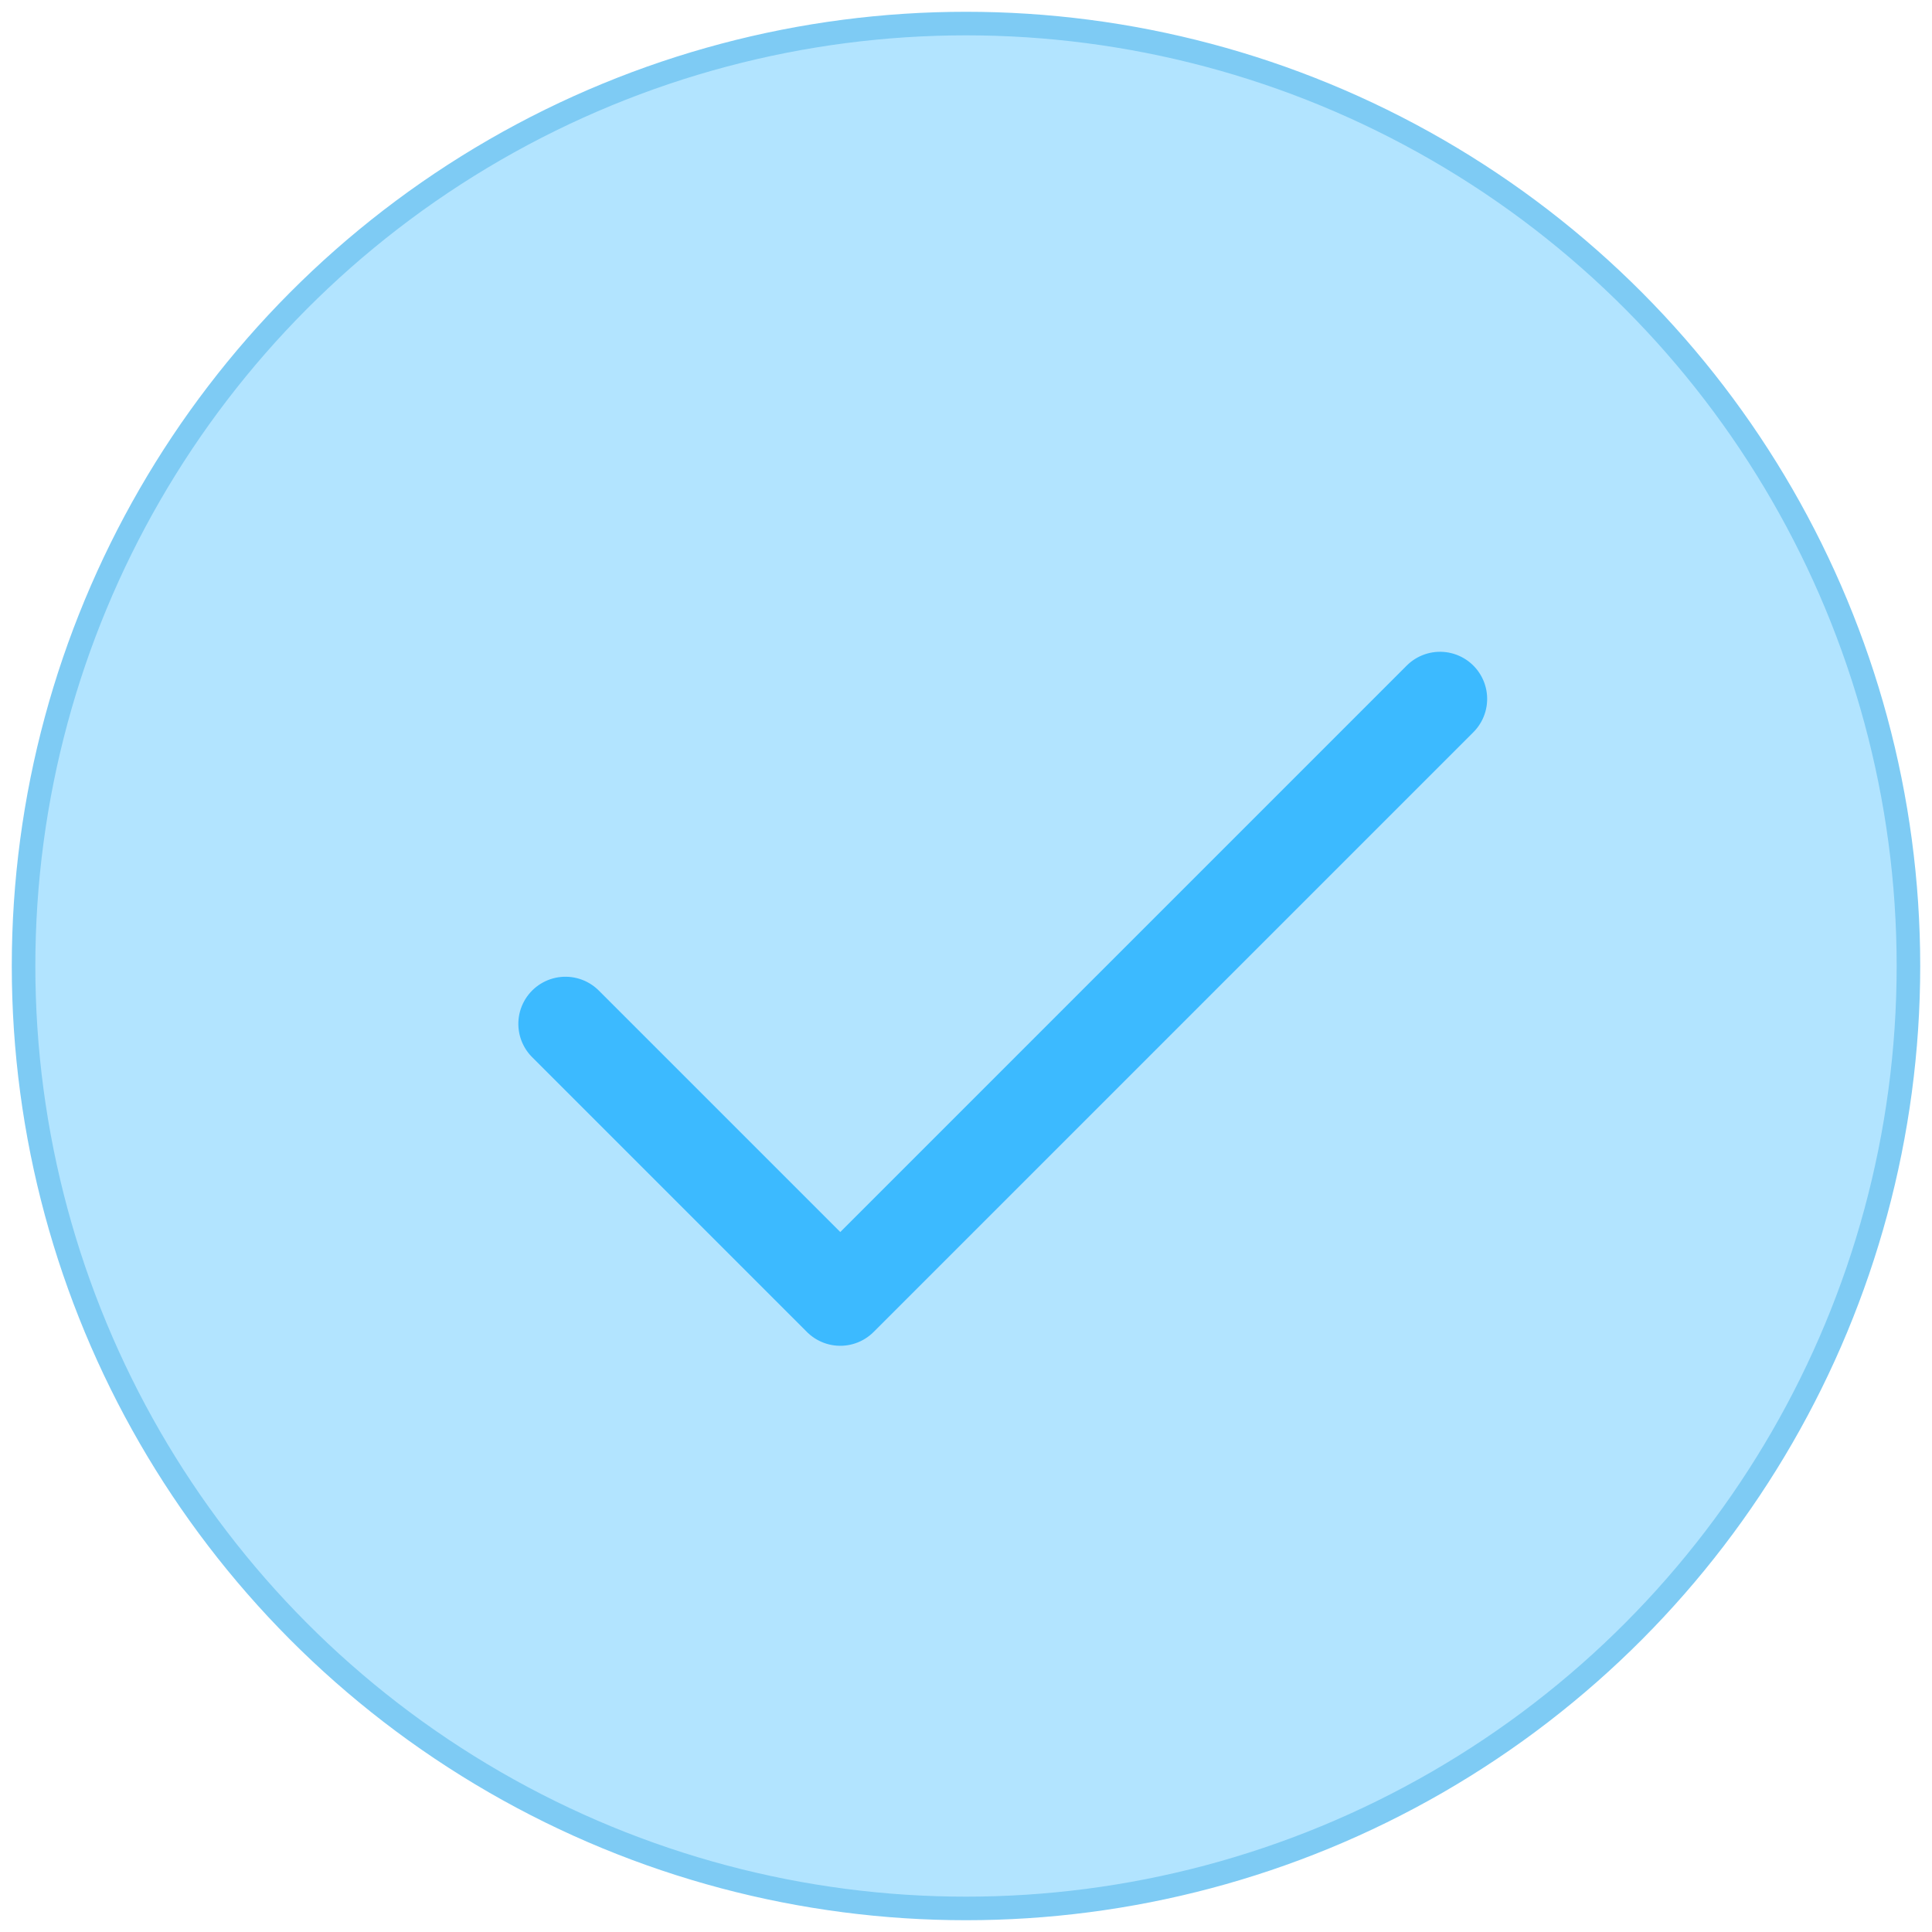 <?xml version="1.0" encoding="UTF-8" standalone="no"?>
<svg width="82px" height="82px" viewBox="0 0 82 82" version="1.1" xmlns="http://www.w3.org/2000/svg" xmlns:xlink="http://www.w3.org/1999/xlink">
    <!-- Generator: Sketch 39.1 (31720) - http://www.bohemiancoding.com/sketch -->
    <title>成功icon</title>
    <desc>Created with Sketch.</desc>
    <defs></defs>
    <g id="图标" stroke="none" stroke-width="1" fill="none" fill-rule="evenodd">
        <g id="成功icon" transform="translate(1, 1)">
            <g id="Group-3-Copy" stroke="#7ECBF4" fill="#B2E4FF">
                <ellipse id="椭圆形-copy-2" cx="40" cy="40" rx="40" ry="40"></ellipse>
            </g>
            <polyline id="Line" stroke="#3CBAFF" stroke-width="4" stroke-linecap="round" stroke-linejoin="round" transform="translate(41.56, 35.56) rotate(-315) translate(-41.56, -35.56) " points="49.807 17.56 49.807 53.56 33.312 53.56"></polyline>
        </g>
    </g>
</svg>